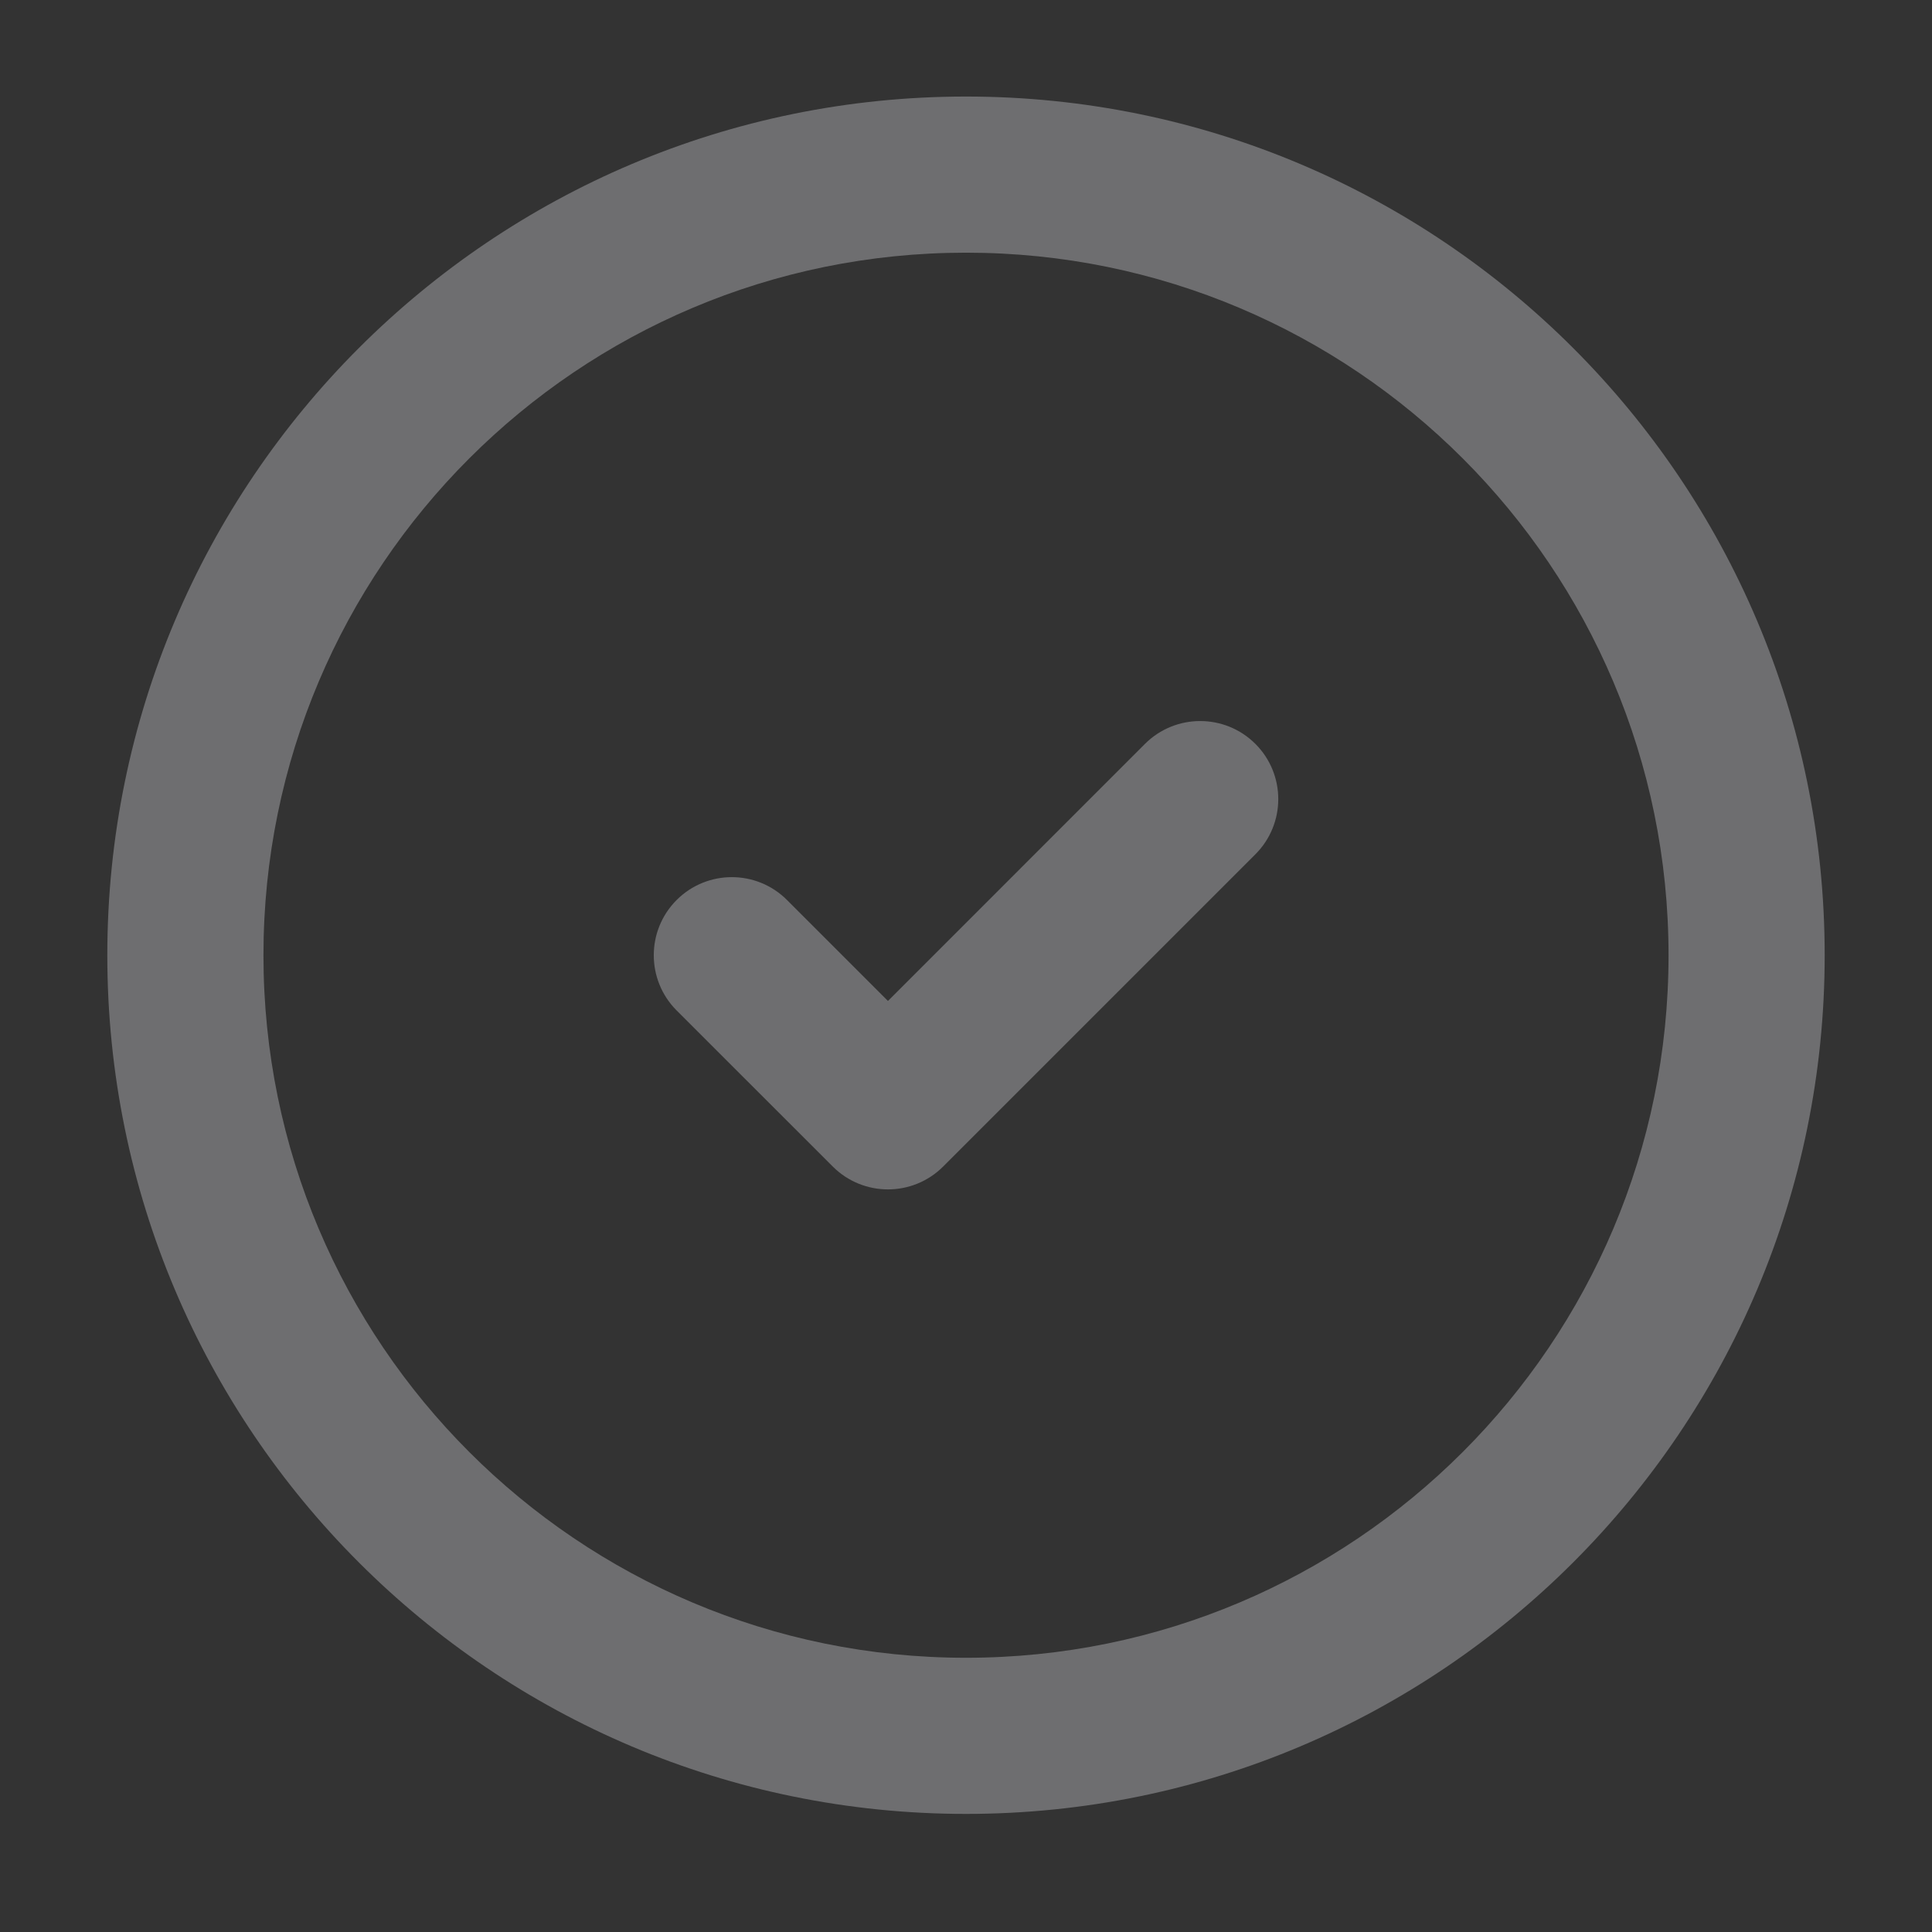 <svg width="33" height="33" viewBox="0 0 33 33" fill="none" xmlns="http://www.w3.org/2000/svg">
<rect x="0" y="0" width="33" height="33" fill="#333333" stroke="none"/>
<path fill-rule="evenodd" clip-rule="evenodd" d="M16.5 4.316C9.873 4.316 4.5 9.688 4.5 16.316C4.5 22.943 9.873 28.316 16.5 28.316C23.127 28.316 28.5 22.943 28.5 16.316C28.5 9.688 23.127 4.316 16.5 4.316ZM1.833 16.316C1.833 8.216 8.4 1.649 16.5 1.649C24.6 1.649 31.167 8.216 31.167 16.316C31.167 24.416 24.6 30.983 16.5 30.983C8.4 30.983 1.833 24.416 1.833 16.316Z" fill="#F8F8FF" fill-opacity="0.3"/>
<path fill-rule="evenodd" clip-rule="evenodd" d="M21.443 12.706C21.964 13.227 21.964 14.071 21.443 14.592L16.11 19.925C15.589 20.446 14.745 20.446 14.224 19.925L11.557 17.259C11.037 16.738 11.037 15.894 11.557 15.373C12.078 14.852 12.922 14.852 13.443 15.373L15.167 17.097L19.557 12.706C20.078 12.186 20.922 12.186 21.443 12.706Z" fill="#F8F8FF" fill-opacity="0.3"/>
</svg>

